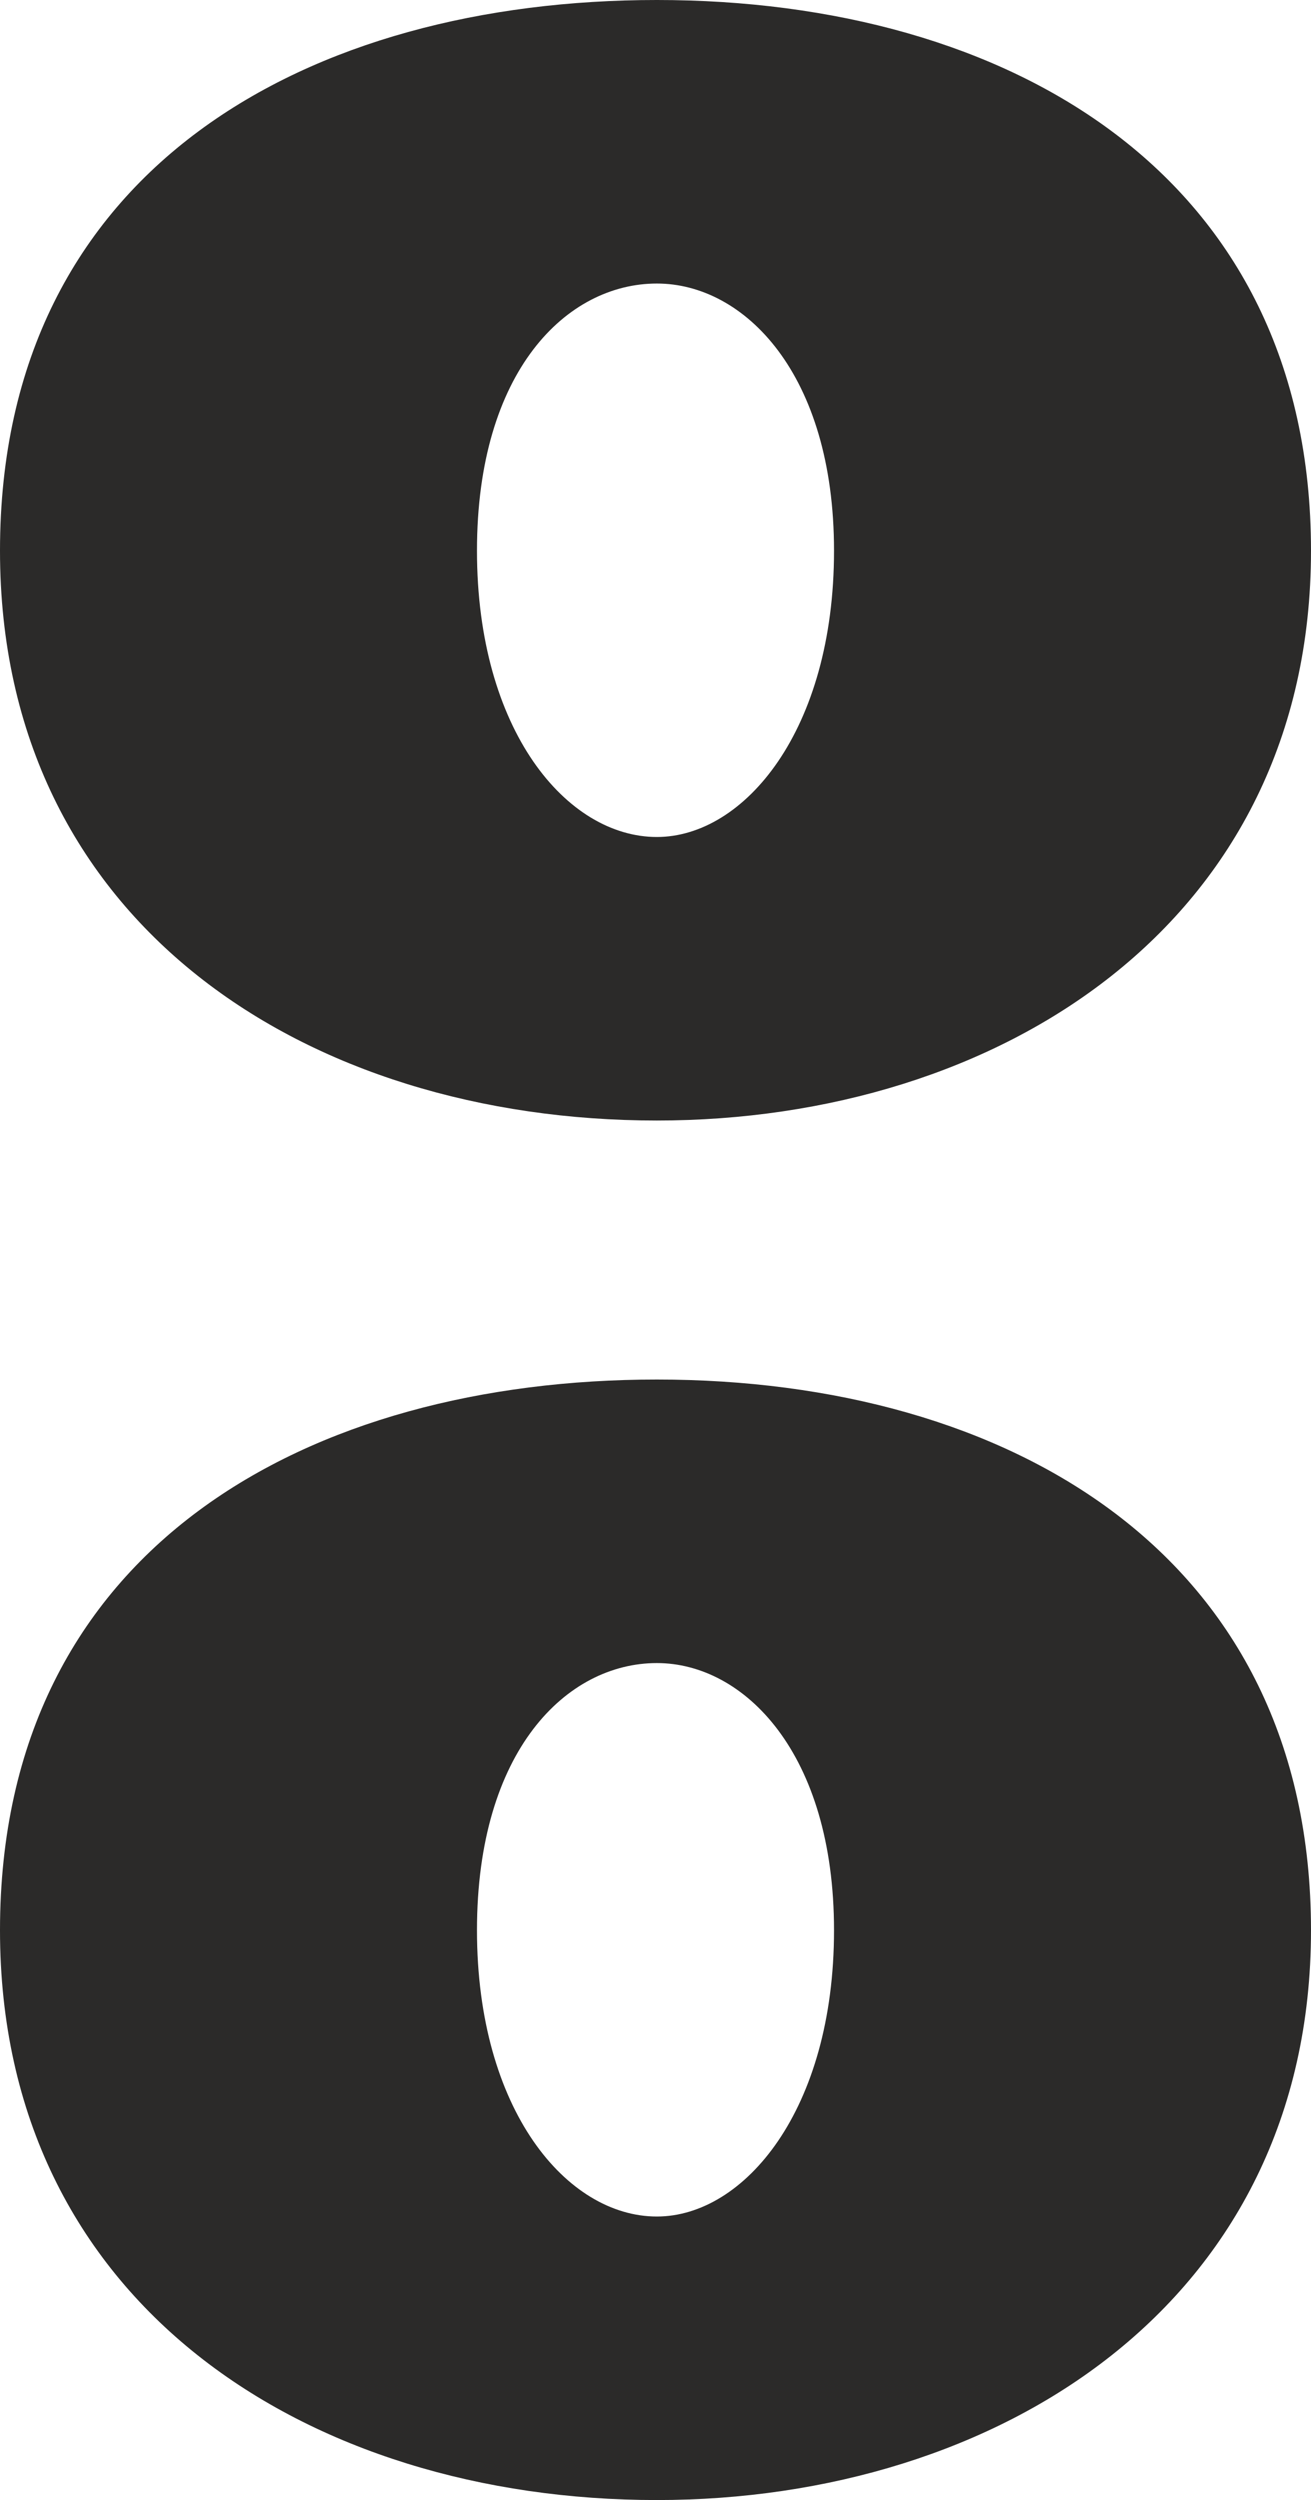 <?xml version="1.0" encoding="UTF-8"?>
<!DOCTYPE svg PUBLIC "-//W3C//DTD SVG 1.1//EN" "http://www.w3.org/Graphics/SVG/1.1/DTD/svg11.dtd">
<!-- Creator: CorelDRAW X8 -->
<svg xmlns="http://www.w3.org/2000/svg" xml:space="preserve" width="481px" height="917px" version="1.1" style="shape-rendering:geometricPrecision; text-rendering:geometricPrecision; image-rendering:optimizeQuality; fill-rule:evenodd; clip-rule:evenodd"
viewBox="0 0 481 917"
 xmlns:xlink="http://www.w3.org/1999/xlink">
 <defs>
  <style type="text/css">
   <![CDATA[
    .fil0 {fill:#2B2A29;fill-rule:nonzero}
   ]]>
  </style>
 </defs>
 <g id="Layer_x0020_1">
  <path class="fil0" d="M481 202c0,-138 -111,-202 -240,-202 -127,0 -241,61 -241,202 0,137 113,209 241,209 125,0 240,-72 240,-209zm-240 105c-33,0 -66,-39 -66,-105 0,-66 33,-98 66,-98 32,0 65,33 65,98 0,66 -33,105 -65,105zm240 401c0,-138 -111,-202 -240,-202 -127,0 -241,61 -241,202 0,137 113,209 241,209 125,0 240,-72 240,-209zm-240 105c-33,0 -66,-39 -66,-105 0,-66 33,-98 66,-98 32,0 65,33 65,98 0,66 -33,105 -65,105z"/>
 </g>
</svg>
